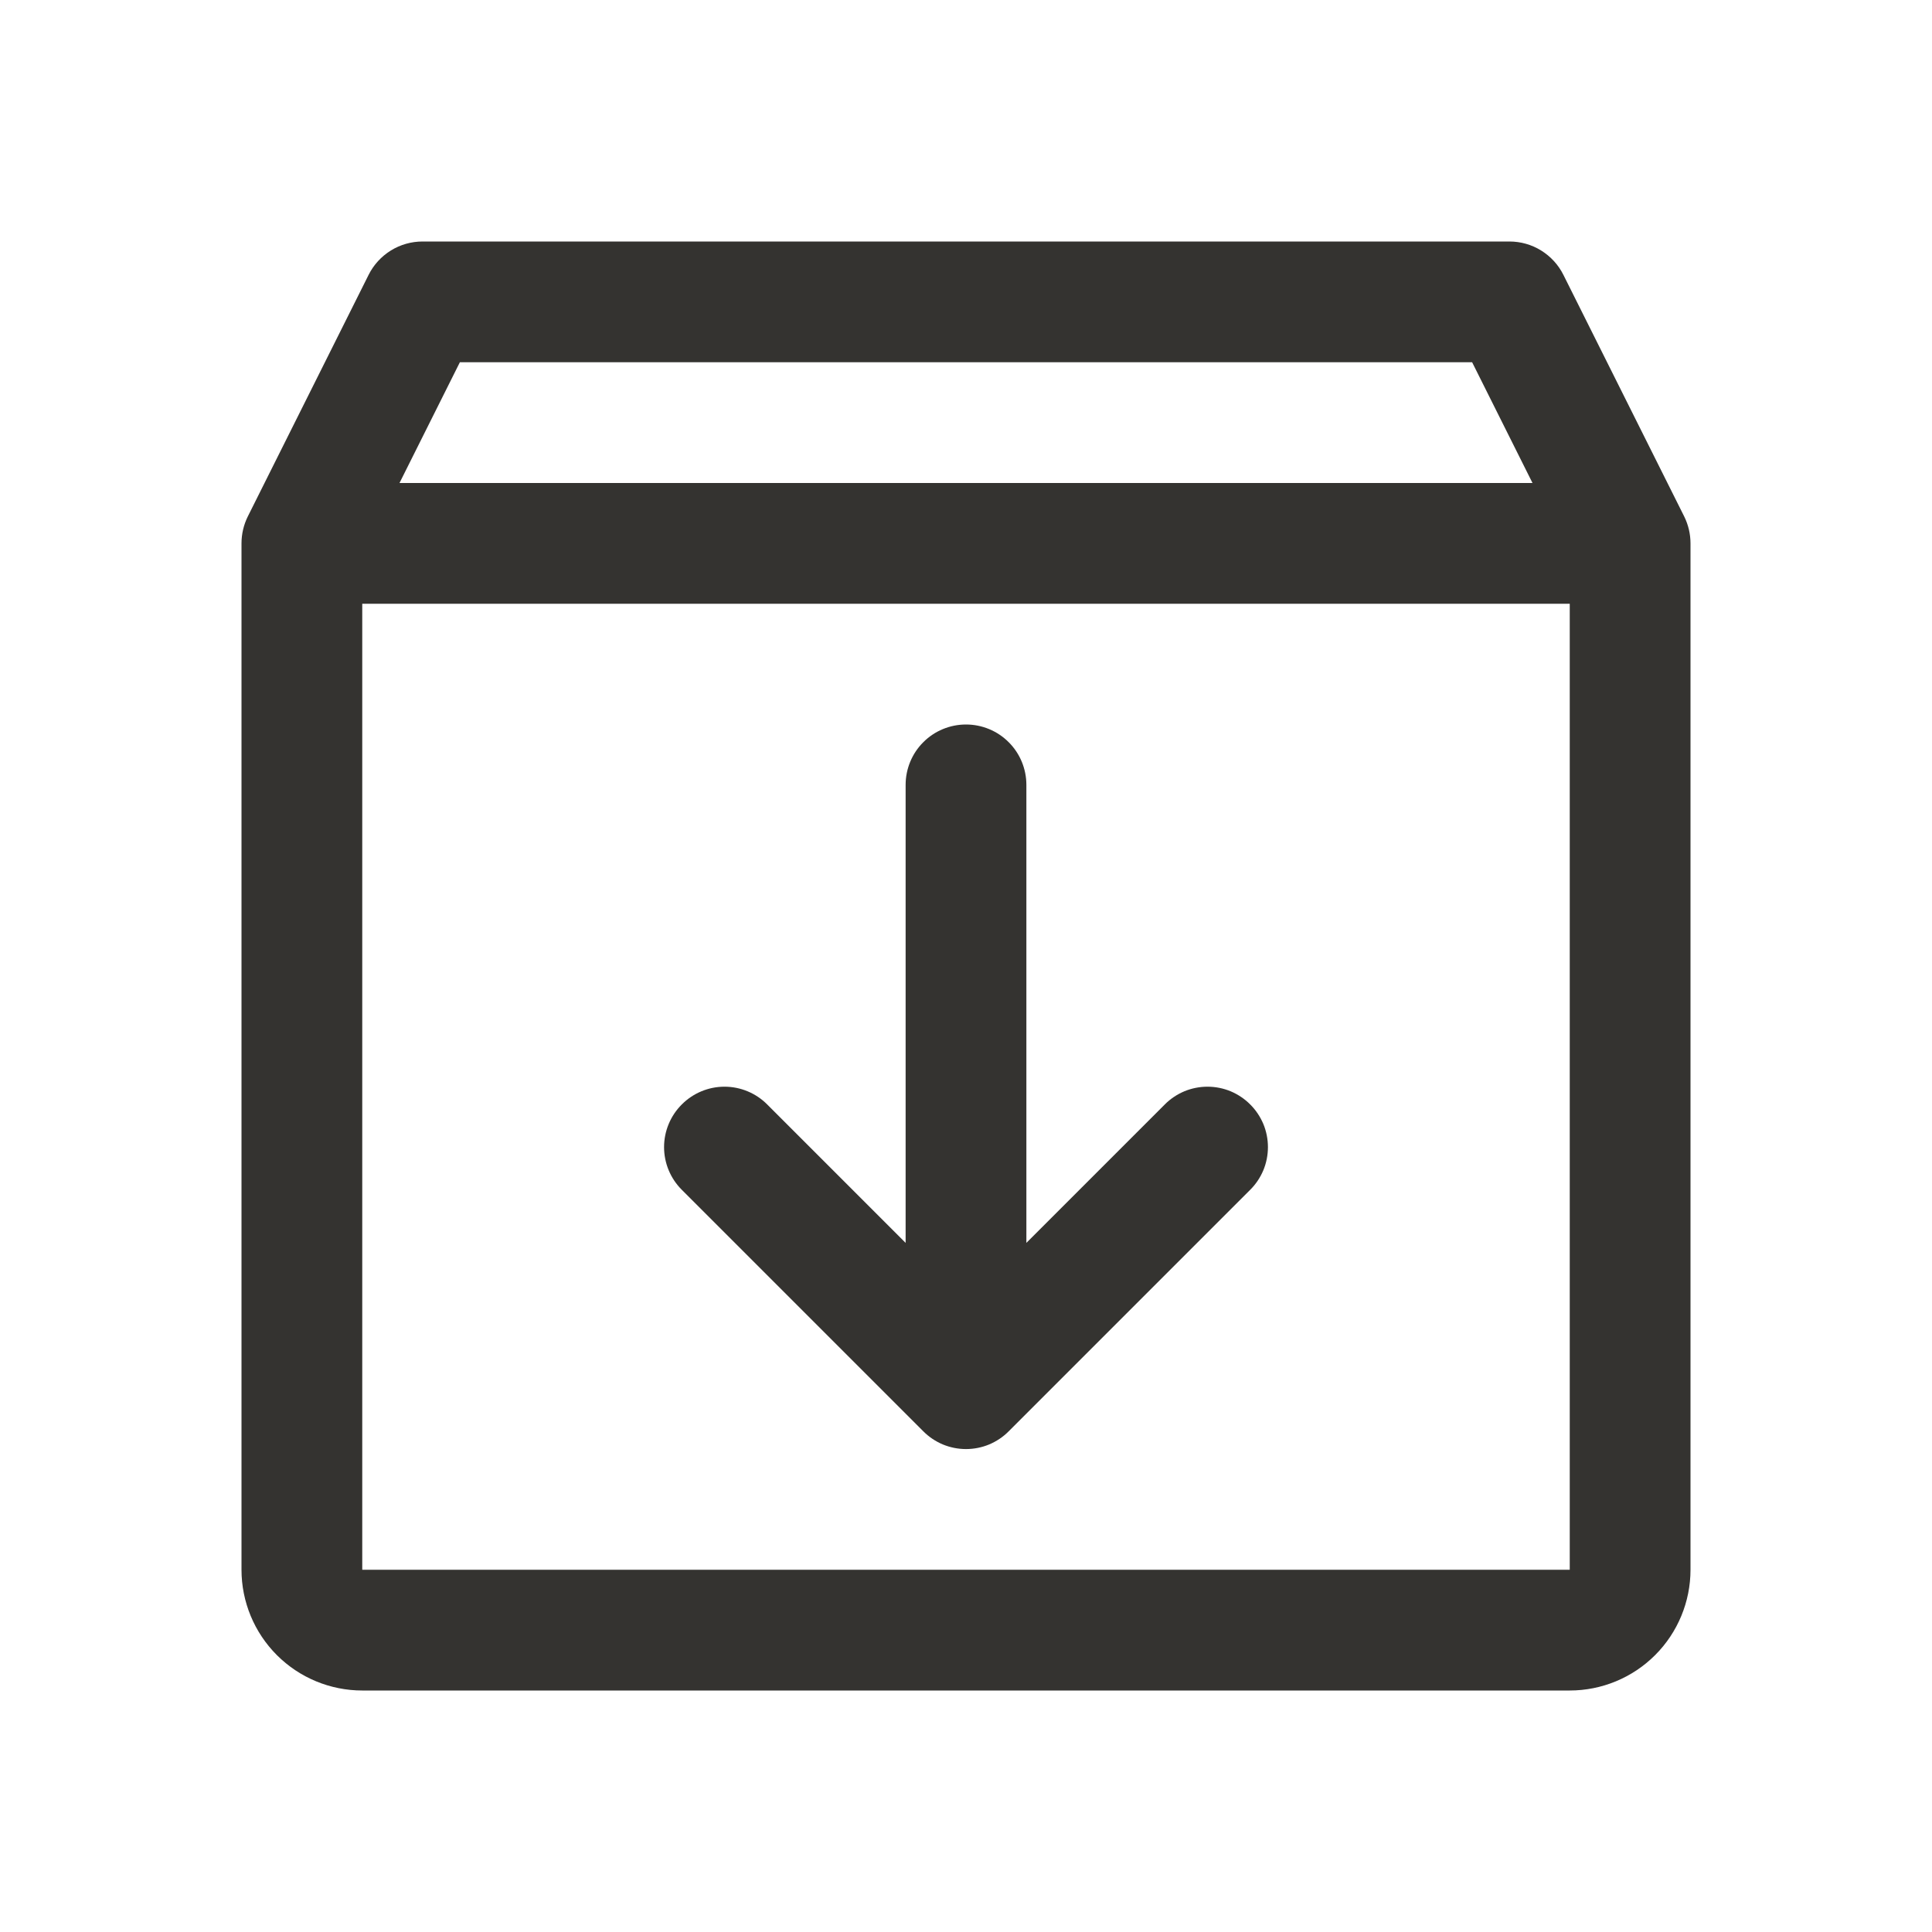 <svg width="32" height="32" viewBox="0 0 32 32" fill="none" xmlns="http://www.w3.org/2000/svg">
<path d="M27.895 8.553L25.895 4.553C25.812 4.386 25.684 4.247 25.526 4.149C25.368 4.051 25.186 4 25 4H7C6.814 4 6.632 4.051 6.474 4.149C6.316 4.247 6.188 4.386 6.105 4.553L4.105 8.553C4.036 8.692 4 8.845 4 9V26C4 26.53 4.211 27.039 4.586 27.414C4.961 27.789 5.47 28 6 28H26C26.53 28 27.039 27.789 27.414 27.414C27.789 27.039 28 26.53 28 26V9C28 8.845 27.964 8.692 27.895 8.553ZM7.617 6H24.383L25.383 8H6.617L7.617 6ZM26 26H6V10H26V26ZM20.707 18.293C20.8 18.385 20.874 18.496 20.925 18.617C20.975 18.738 21.001 18.869 21.001 19C21.001 19.131 20.975 19.262 20.925 19.383C20.874 19.504 20.8 19.615 20.707 19.707L16.707 23.707C16.615 23.8 16.504 23.874 16.383 23.925C16.262 23.975 16.131 24.001 16 24.001C15.869 24.001 15.739 23.975 15.617 23.925C15.496 23.874 15.385 23.8 15.293 23.707L11.293 19.707C11.105 19.52 10.999 19.265 10.999 19C10.999 18.735 11.105 18.48 11.293 18.293C11.48 18.105 11.735 17.999 12 17.999C12.265 17.999 12.52 18.105 12.707 18.293L15 20.586V13C15 12.735 15.105 12.48 15.293 12.293C15.48 12.105 15.735 12 16 12C16.265 12 16.52 12.105 16.707 12.293C16.895 12.48 17 12.735 17 13V20.586L19.293 18.293C19.385 18.2 19.496 18.126 19.617 18.075C19.738 18.025 19.869 17.999 20 17.999C20.131 17.999 20.262 18.025 20.383 18.075C20.504 18.126 20.615 18.2 20.707 18.293Z" fill="#343330"/>
</svg>
